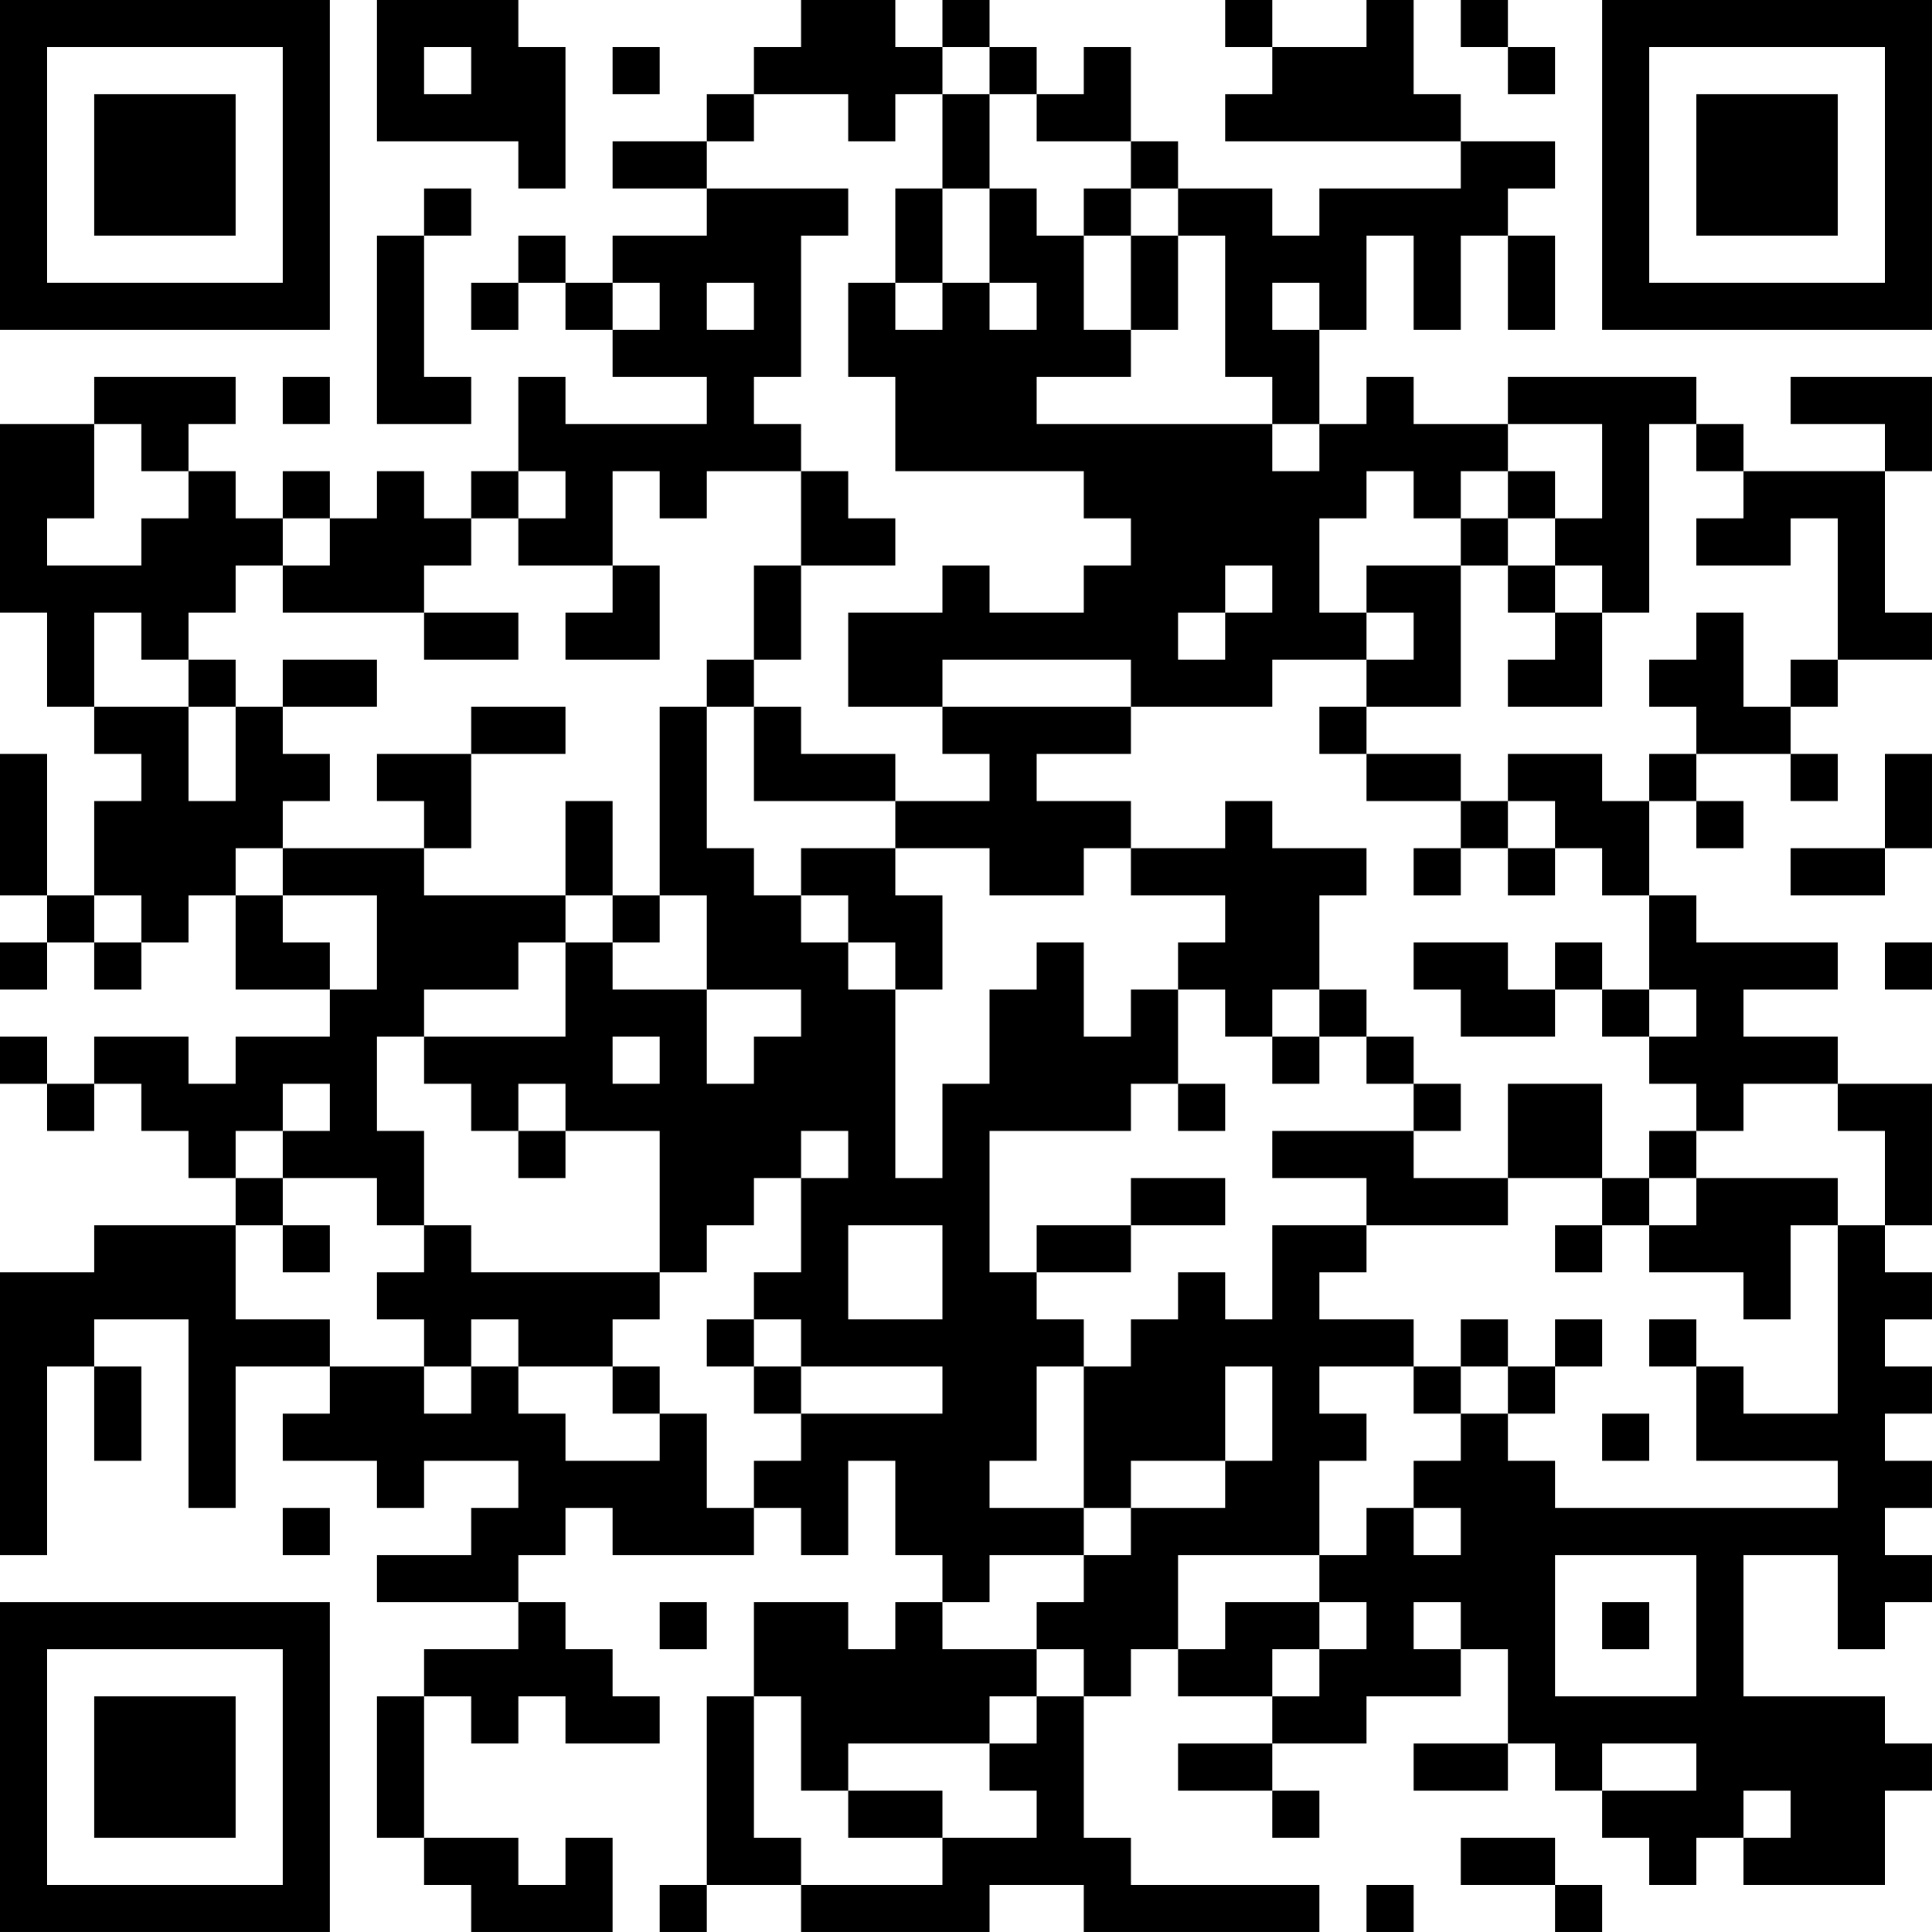<?xml version="1.0" encoding="UTF-8"?>
<svg xmlns="http://www.w3.org/2000/svg" version="1.1" width="200" height="200" viewBox="0 0 200 200"><rect x="0" y="0" width="200" height="200" fill="#ffffff"/><g transform="scale(4.878)"><g transform="translate(0,0)"><path fill-rule="evenodd" d="M8 0L8 3L11 3L11 4L12 4L12 1L11 1L11 0ZM17 0L17 1L16 1L16 2L15 2L15 3L13 3L13 4L15 4L15 5L13 5L13 6L12 6L12 5L11 5L11 6L10 6L10 7L11 7L11 6L12 6L12 7L13 7L13 8L15 8L15 9L12 9L12 8L11 8L11 10L10 10L10 11L9 11L9 10L8 10L8 11L7 11L7 10L6 10L6 11L5 11L5 10L4 10L4 9L5 9L5 8L2 8L2 9L0 9L0 13L1 13L1 15L2 15L2 16L3 16L3 17L2 17L2 19L1 19L1 16L0 16L0 19L1 19L1 20L0 20L0 21L1 21L1 20L2 20L2 21L3 21L3 20L4 20L4 19L5 19L5 21L7 21L7 22L5 22L5 23L4 23L4 22L2 22L2 23L1 23L1 22L0 22L0 23L1 23L1 24L2 24L2 23L3 23L3 24L4 24L4 25L5 25L5 26L2 26L2 27L0 27L0 33L1 33L1 29L2 29L2 31L3 31L3 29L2 29L2 28L4 28L4 32L5 32L5 29L7 29L7 30L6 30L6 31L8 31L8 32L9 32L9 31L11 31L11 32L10 32L10 33L8 33L8 34L11 34L11 35L9 35L9 36L8 36L8 39L9 39L9 40L10 40L10 41L13 41L13 39L12 39L12 40L11 40L11 39L9 39L9 36L10 36L10 37L11 37L11 36L12 36L12 37L14 37L14 36L13 36L13 35L12 35L12 34L11 34L11 33L12 33L12 32L13 32L13 33L16 33L16 32L17 32L17 33L18 33L18 31L19 31L19 33L20 33L20 34L19 34L19 35L18 35L18 34L16 34L16 36L15 36L15 40L14 40L14 41L15 41L15 40L17 40L17 41L21 41L21 40L23 40L23 41L28 41L28 40L24 40L24 39L23 39L23 36L24 36L24 35L25 35L25 36L27 36L27 37L25 37L25 38L27 38L27 39L28 39L28 38L27 38L27 37L29 37L29 36L31 36L31 35L32 35L32 37L30 37L30 38L32 38L32 37L33 37L33 38L34 38L34 39L35 39L35 40L36 40L36 39L37 39L37 40L40 40L40 38L41 38L41 37L40 37L40 36L37 36L37 33L39 33L39 35L40 35L40 34L41 34L41 33L40 33L40 32L41 32L41 31L40 31L40 30L41 30L41 29L40 29L40 28L41 28L41 27L40 27L40 26L41 26L41 23L39 23L39 22L37 22L37 21L39 21L39 20L36 20L36 19L35 19L35 17L36 17L36 18L37 18L37 17L36 17L36 16L38 16L38 17L39 17L39 16L38 16L38 15L39 15L39 14L41 14L41 13L40 13L40 10L41 10L41 8L38 8L38 9L40 9L40 10L37 10L37 9L36 9L36 8L32 8L32 9L30 9L30 8L29 8L29 9L28 9L28 7L29 7L29 5L30 5L30 7L31 7L31 5L32 5L32 7L33 7L33 5L32 5L32 4L33 4L33 3L31 3L31 2L30 2L30 0L29 0L29 1L27 1L27 0L26 0L26 1L27 1L27 2L26 2L26 3L31 3L31 4L28 4L28 5L27 5L27 4L25 4L25 3L24 3L24 1L23 1L23 2L22 2L22 1L21 1L21 0L20 0L20 1L19 1L19 0ZM31 0L31 1L32 1L32 2L33 2L33 1L32 1L32 0ZM9 1L9 2L10 2L10 1ZM13 1L13 2L14 2L14 1ZM20 1L20 2L19 2L19 3L18 3L18 2L16 2L16 3L15 3L15 4L18 4L18 5L17 5L17 8L16 8L16 9L17 9L17 10L15 10L15 11L14 11L14 10L13 10L13 12L11 12L11 11L12 11L12 10L11 10L11 11L10 11L10 12L9 12L9 13L6 13L6 12L7 12L7 11L6 11L6 12L5 12L5 13L4 13L4 14L3 14L3 13L2 13L2 15L4 15L4 17L5 17L5 15L6 15L6 16L7 16L7 17L6 17L6 18L5 18L5 19L6 19L6 20L7 20L7 21L8 21L8 19L6 19L6 18L9 18L9 19L12 19L12 20L11 20L11 21L9 21L9 22L8 22L8 24L9 24L9 26L8 26L8 25L6 25L6 24L7 24L7 23L6 23L6 24L5 24L5 25L6 25L6 26L5 26L5 28L7 28L7 29L9 29L9 30L10 30L10 29L11 29L11 30L12 30L12 31L14 31L14 30L15 30L15 32L16 32L16 31L17 31L17 30L20 30L20 29L17 29L17 28L16 28L16 27L17 27L17 25L18 25L18 24L17 24L17 25L16 25L16 26L15 26L15 27L14 27L14 24L12 24L12 23L11 23L11 24L10 24L10 23L9 23L9 22L12 22L12 20L13 20L13 21L15 21L15 23L16 23L16 22L17 22L17 21L15 21L15 19L14 19L14 15L15 15L15 18L16 18L16 19L17 19L17 20L18 20L18 21L19 21L19 25L20 25L20 23L21 23L21 21L22 21L22 20L23 20L23 22L24 22L24 21L25 21L25 23L24 23L24 24L21 24L21 27L22 27L22 28L23 28L23 29L22 29L22 31L21 31L21 32L23 32L23 33L21 33L21 34L20 34L20 35L22 35L22 36L21 36L21 37L18 37L18 38L17 38L17 36L16 36L16 39L17 39L17 40L20 40L20 39L22 39L22 38L21 38L21 37L22 37L22 36L23 36L23 35L22 35L22 34L23 34L23 33L24 33L24 32L26 32L26 31L27 31L27 29L26 29L26 31L24 31L24 32L23 32L23 29L24 29L24 28L25 28L25 27L26 27L26 28L27 28L27 26L29 26L29 27L28 27L28 28L30 28L30 29L28 29L28 30L29 30L29 31L28 31L28 33L25 33L25 35L26 35L26 34L28 34L28 35L27 35L27 36L28 36L28 35L29 35L29 34L28 34L28 33L29 33L29 32L30 32L30 33L31 33L31 32L30 32L30 31L31 31L31 30L32 30L32 31L33 31L33 32L39 32L39 31L36 31L36 29L37 29L37 30L39 30L39 26L40 26L40 24L39 24L39 23L37 23L37 24L36 24L36 23L35 23L35 22L36 22L36 21L35 21L35 19L34 19L34 18L33 18L33 17L32 17L32 16L34 16L34 17L35 17L35 16L36 16L36 15L35 15L35 14L36 14L36 13L37 13L37 15L38 15L38 14L39 14L39 11L38 11L38 12L36 12L36 11L37 11L37 10L36 10L36 9L35 9L35 13L34 13L34 12L33 12L33 11L34 11L34 9L32 9L32 10L31 10L31 11L30 11L30 10L29 10L29 11L28 11L28 13L29 13L29 14L27 14L27 15L24 15L24 14L20 14L20 15L18 15L18 13L20 13L20 12L21 12L21 13L23 13L23 12L24 12L24 11L23 11L23 10L19 10L19 8L18 8L18 6L19 6L19 7L20 7L20 6L21 6L21 7L22 7L22 6L21 6L21 4L22 4L22 5L23 5L23 7L24 7L24 8L22 8L22 9L27 9L27 10L28 10L28 9L27 9L27 8L26 8L26 5L25 5L25 4L24 4L24 3L22 3L22 2L21 2L21 1ZM20 2L20 4L19 4L19 6L20 6L20 4L21 4L21 2ZM9 4L9 5L8 5L8 9L10 9L10 8L9 8L9 5L10 5L10 4ZM23 4L23 5L24 5L24 7L25 7L25 5L24 5L24 4ZM13 6L13 7L14 7L14 6ZM15 6L15 7L16 7L16 6ZM27 6L27 7L28 7L28 6ZM6 8L6 9L7 9L7 8ZM2 9L2 11L1 11L1 12L3 12L3 11L4 11L4 10L3 10L3 9ZM17 10L17 12L16 12L16 14L15 14L15 15L16 15L16 17L19 17L19 18L17 18L17 19L18 19L18 20L19 20L19 21L20 21L20 19L19 19L19 18L21 18L21 19L23 19L23 18L24 18L24 19L26 19L26 20L25 20L25 21L26 21L26 22L27 22L27 23L28 23L28 22L29 22L29 23L30 23L30 24L27 24L27 25L29 25L29 26L32 26L32 25L34 25L34 26L33 26L33 27L34 27L34 26L35 26L35 27L37 27L37 28L38 28L38 26L39 26L39 25L36 25L36 24L35 24L35 25L34 25L34 23L32 23L32 25L30 25L30 24L31 24L31 23L30 23L30 22L29 22L29 21L28 21L28 19L29 19L29 18L27 18L27 17L26 17L26 18L24 18L24 17L22 17L22 16L24 16L24 15L20 15L20 16L21 16L21 17L19 17L19 16L17 16L17 15L16 15L16 14L17 14L17 12L19 12L19 11L18 11L18 10ZM32 10L32 11L31 11L31 12L29 12L29 13L30 13L30 14L29 14L29 15L28 15L28 16L29 16L29 17L31 17L31 18L30 18L30 19L31 19L31 18L32 18L32 19L33 19L33 18L32 18L32 17L31 17L31 16L29 16L29 15L31 15L31 12L32 12L32 13L33 13L33 14L32 14L32 15L34 15L34 13L33 13L33 12L32 12L32 11L33 11L33 10ZM13 12L13 13L12 13L12 14L14 14L14 12ZM26 12L26 13L25 13L25 14L26 14L26 13L27 13L27 12ZM9 13L9 14L11 14L11 13ZM4 14L4 15L5 15L5 14ZM6 14L6 15L8 15L8 14ZM10 15L10 16L8 16L8 17L9 17L9 18L10 18L10 16L12 16L12 15ZM40 16L40 18L38 18L38 19L40 19L40 18L41 18L41 16ZM12 17L12 19L13 19L13 20L14 20L14 19L13 19L13 17ZM2 19L2 20L3 20L3 19ZM30 20L30 21L31 21L31 22L33 22L33 21L34 21L34 22L35 22L35 21L34 21L34 20L33 20L33 21L32 21L32 20ZM40 20L40 21L41 21L41 20ZM27 21L27 22L28 22L28 21ZM13 22L13 23L14 23L14 22ZM25 23L25 24L26 24L26 23ZM11 24L11 25L12 25L12 24ZM24 25L24 26L22 26L22 27L24 27L24 26L26 26L26 25ZM35 25L35 26L36 26L36 25ZM6 26L6 27L7 27L7 26ZM9 26L9 27L8 27L8 28L9 28L9 29L10 29L10 28L11 28L11 29L13 29L13 30L14 30L14 29L13 29L13 28L14 28L14 27L10 27L10 26ZM18 26L18 28L20 28L20 26ZM15 28L15 29L16 29L16 30L17 30L17 29L16 29L16 28ZM31 28L31 29L30 29L30 30L31 30L31 29L32 29L32 30L33 30L33 29L34 29L34 28L33 28L33 29L32 29L32 28ZM35 28L35 29L36 29L36 28ZM34 30L34 31L35 31L35 30ZM6 32L6 33L7 33L7 32ZM33 33L33 36L36 36L36 33ZM14 34L14 35L15 35L15 34ZM30 34L30 35L31 35L31 34ZM34 34L34 35L35 35L35 34ZM34 37L34 38L36 38L36 37ZM18 38L18 39L20 39L20 38ZM37 38L37 39L38 39L38 38ZM31 39L31 40L33 40L33 41L34 41L34 40L33 40L33 39ZM29 40L29 41L30 41L30 40ZM0 0L0 7L7 7L7 0ZM1 1L1 6L6 6L6 1ZM2 2L2 5L5 5L5 2ZM34 0L34 7L41 7L41 0ZM35 1L35 6L40 6L40 1ZM36 2L36 5L39 5L39 2ZM0 34L0 41L7 41L7 34ZM1 35L1 40L6 40L6 35ZM2 36L2 39L5 39L5 36Z" fill="#000000"/></g></g></svg>
